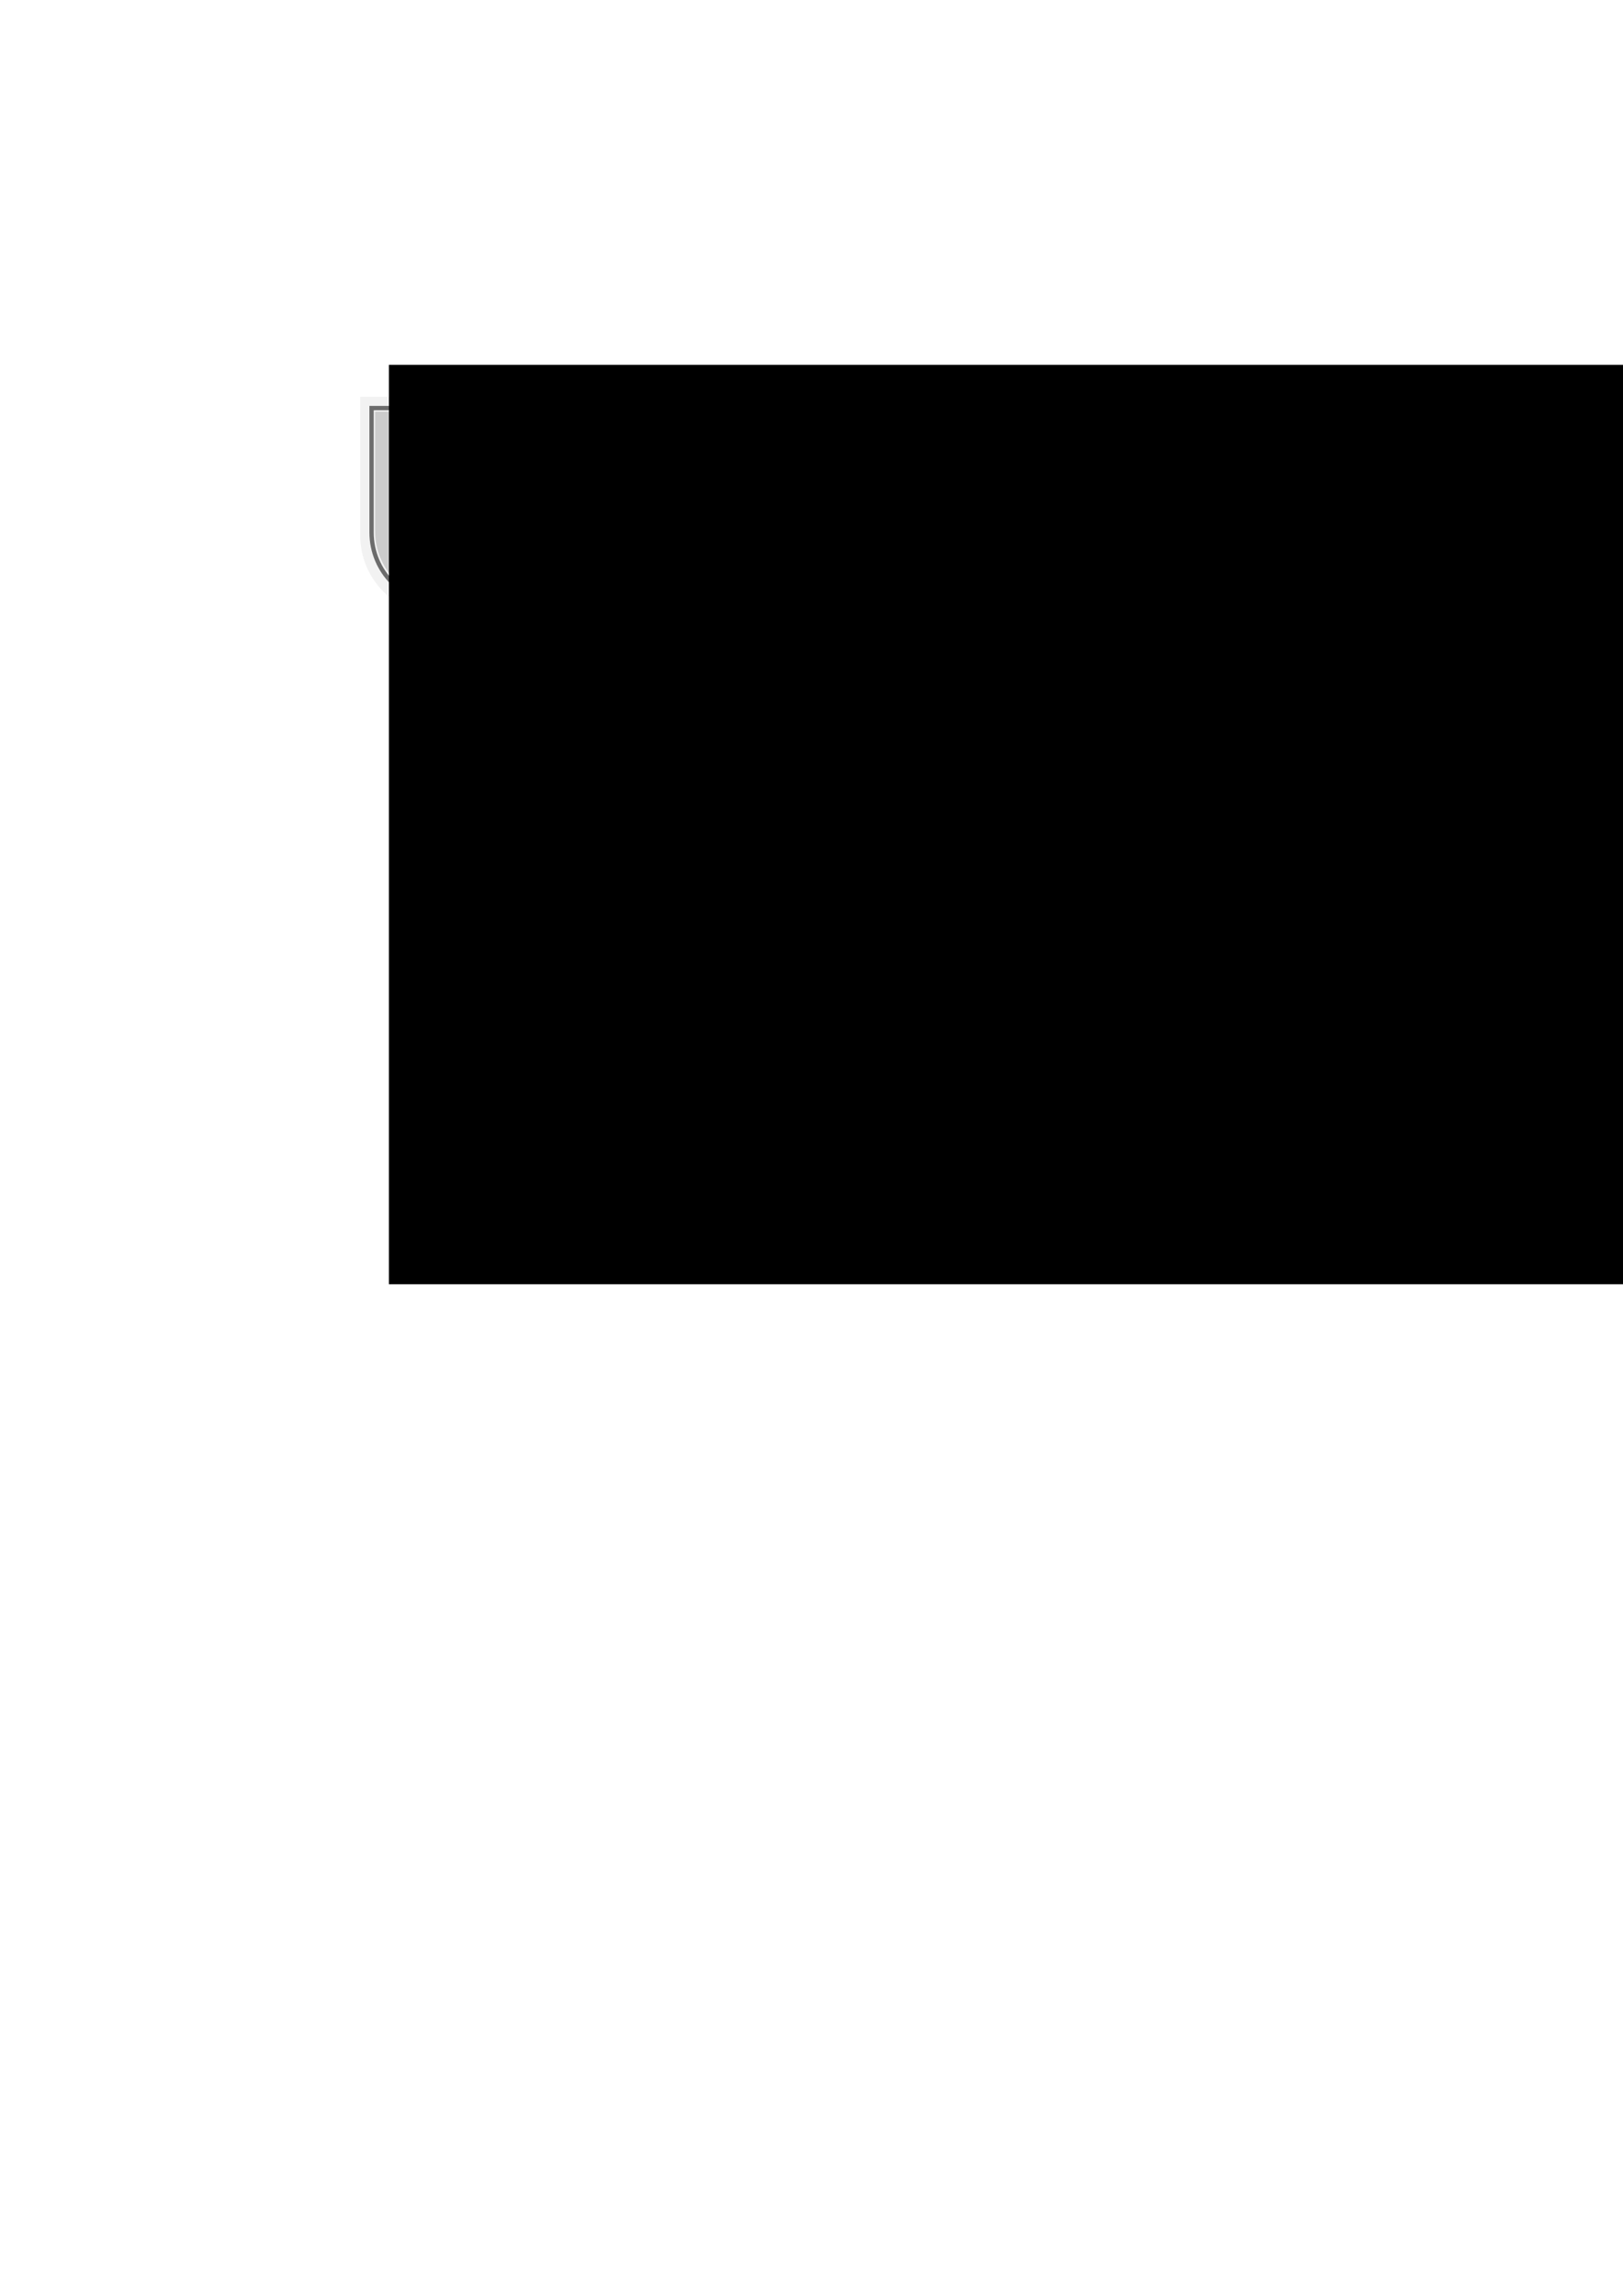 <?xml version="1.0" encoding="UTF-8" standalone="no"?>
<!-- Created with Inkscape (http://www.inkscape.org/) -->

<svg
   xmlns:osb="http://www.openswatchbook.org/uri/2009/osb"
   xmlns:dc="http://purl.org/dc/elements/1.1/"
   xmlns:cc="http://creativecommons.org/ns#"
   xmlns:rdf="http://www.w3.org/1999/02/22-rdf-syntax-ns#"
   xmlns:svg="http://www.w3.org/2000/svg"
   xmlns="http://www.w3.org/2000/svg"
   xmlns:sodipodi="http://sodipodi.sourceforge.net/DTD/sodipodi-0.dtd"
   xmlns:inkscape="http://www.inkscape.org/namespaces/inkscape"
   width="210mm"
   height="297mm"
   viewBox="0 0 744.094 1052.362"
   id="svg2"
   version="1.1"
   inkscape:version="0.91 r"
   sodipodi:docname="zoomout.svg"
   inkscape:export-filename="/home/vojta3310/NetBeansProjects/V-Control/src/icons/modules/Weader/zoomout.png"
   inkscape:export-xdpi="109.02766"
   inkscape:export-ydpi="109.02766">
  <defs
     id="defs4">
    <linearGradient
       inkscape:collect="always"
       id="linearGradient5672"
       osb:paint="gradient">
      <stop
         style="stop-color:#76ec66;stop-opacity:1;"
         offset="0"
         id="stop5674" />
      <stop
         style="stop-color:#76ec66;stop-opacity:0;"
         offset="1"
         id="stop5676" />
    </linearGradient>
    <linearGradient
       id="5583">
      <stop
         id="stop5612"
         offset="0"
         style="stop-color:#76ec66;stop-opacity:1" />
    </linearGradient>
    <linearGradient
       id="linearGradient5604"
       osb:paint="solid">
      <stop
         style="stop-color:#b4b4b4;stop-opacity:1;"
         offset="0"
         id="stop5606" />
    </linearGradient>
    <linearGradient
       id="linearGradient5614">
      <stop
         style="stop-color:#323232;stop-opacity:1"
         offset="0"
         id="stop5584" />
    </linearGradient>
    <filter
       inkscape:collect="always"
       style="color-interpolation-filters:sRGB"
       id="filter6177"
       x="-0.077"
       width="1.154"
       y="-0.077"
       height="1.154">
      <feGaussianBlur
         inkscape:collect="always"
         stdDeviation="2.931"
         id="feGaussianBlur6179" />
    </filter>
    <filter
       inkscape:collect="always"
       style="color-interpolation-filters:sRGB"
       id="filter6895"
       x="-0.06"
       width="1.12"
       y="-0.06"
       height="1.12">
      <feGaussianBlur
         inkscape:collect="always"
         stdDeviation="2.159"
         id="feGaussianBlur6897" />
    </filter>
  </defs>
  <sodipodi:namedview
     id="base"
     pagecolor="#ffffff"
     bordercolor="#666666"
     borderopacity="1.0"
     inkscape:pageopacity="0.0"
     inkscape:pageshadow="2"
     inkscape:zoom="2.8"
     inkscape:cx="138.42801"
     inkscape:cy="784.7765"
     inkscape:document-units="px"
     inkscape:current-layer="layer1"
     showgrid="false"
     inkscape:window-width="1920"
     inkscape:window-height="986"
     inkscape:window-x="0"
     inkscape:window-y="25"
     inkscape:window-maximized="1" />
  <g
     inkscape:label="Vrstva 1"
     inkscape:groupmode="layer"
     id="layer1">
    <g
       id="g7109"
       transform="matrix(1,0,0,-1,0,463.738)">
      <g
         id="g7105">
        <path
           style="opacity:1;fill:#f2f2f2;fill-opacity:1;fill-rule:nonzero;stroke:none;stroke-width:2.2;stroke-miterlimit:4;stroke-dasharray:none;stroke-opacity:1"
           d="m 201.588,181.869 c -20.181,0 -36.428,16.246 -36.428,36.428 l 0,1.953 0,25.189 0,36.43 36.428,0 27.143,0 36.43,0 0,-36.43 0,-25.189 0,-1.953 c 0,-20.181 -16.248,-36.428 -36.43,-36.428 l -27.143,0 z"
           id="rect4136"
           inkscape:connector-curvature="0" />
        <path
           id="path6181"
           d="m 203.439,188.688 c -17.429,0 -31.46,14.031 -31.46,31.46 l 0,1.687 0,21.754 0,31.462 31.46,0 23.441,0 31.462,0 0,-31.462 0,-21.754 0,-1.687 c 0,-17.429 -14.032,-31.46 -31.462,-31.46 l -23.441,0 z"
           style="opacity:1;fill:#cccccc;fill-opacity:1;fill-rule:nonzero;stroke:none;stroke-width:2.2;stroke-miterlimit:4;stroke-dasharray:none;stroke-opacity:1;filter:url(#filter6895)"
           inkscape:connector-curvature="0" />
      </g>
      <path
         inkscape:connector-curvature="0"
         id="path5689"
         d="m 202.996,186.073 c -18.616,0 -33.633,15.017 -33.633,33.633 l 0,1.75 0,22.575 0,33.634 33.633,0 24.326,0 33.634,0 0,-33.634 0,-22.575 0,-1.75 c 0,-18.616 -15.018,-33.633 -33.634,-33.633 l -24.326,0 z m 0,1.971 24.326,0 c 17.558,0 31.663,14.104 31.663,31.662 l 0,1.75 0,22.575 0,31.663 -31.663,0 -24.326,0 -31.662,0 0,-31.663 0,-22.575 0,-1.75 c 0,-17.558 14.104,-31.662 31.662,-31.662 z"
         style="color:#000000;font-style:normal;font-variant:normal;font-weight:normal;font-stretch:normal;font-size:medium;line-height:normal;font-family:sans-serif;text-indent:0;text-align:start;text-decoration:none;text-decoration-line:none;text-decoration-style:solid;text-decoration-color:#000000;letter-spacing:normal;word-spacing:normal;text-transform:none;direction:ltr;block-progression:tb;writing-mode:lr-tb;baseline-shift:baseline;text-anchor:start;white-space:normal;clip-rule:nonzero;display:inline;overflow:visible;visibility:visible;opacity:1;isolation:auto;mix-blend-mode:normal;color-interpolation:sRGB;color-interpolation-filters:linearRGB;solid-color:#000000;solid-opacity:1;fill:#6c6c6c;fill-opacity:1;fill-rule:nonzero;stroke:none;stroke-width:2.2;stroke-linecap:butt;stroke-linejoin:miter;stroke-miterlimit:4;stroke-dasharray:none;stroke-dashoffset:0;stroke-opacity:1;filter:url(#filter6177);color-rendering:auto;image-rendering:auto;shape-rendering:auto;text-rendering:auto;enable-background:accumulate" />
    </g>
    <flowRoot
       xml:space="preserve"
       id="flowRoot7119"
       style="font-style:normal;font-weight:normal;font-size:20px;line-height:125%;font-family:sans-serif;letter-spacing:0px;word-spacing:0px;fill:#000000;fill-opacity:1;stroke:none;stroke-width:1px;stroke-linecap:butt;stroke-linejoin:miter;stroke-opacity:1"
       transform="matrix(10.212,0,0,4.193,-1430.938,-573.091)"><flowRegion
         id="flowRegion7121"><rect
           id="rect7123"
           width="127.532"
           height="100.51"
           x="157.584"
           y="176.56" /></flowRegion><flowPara
         id="flowPara7125">-</flowPara></flowRoot>  </g>
</svg>
